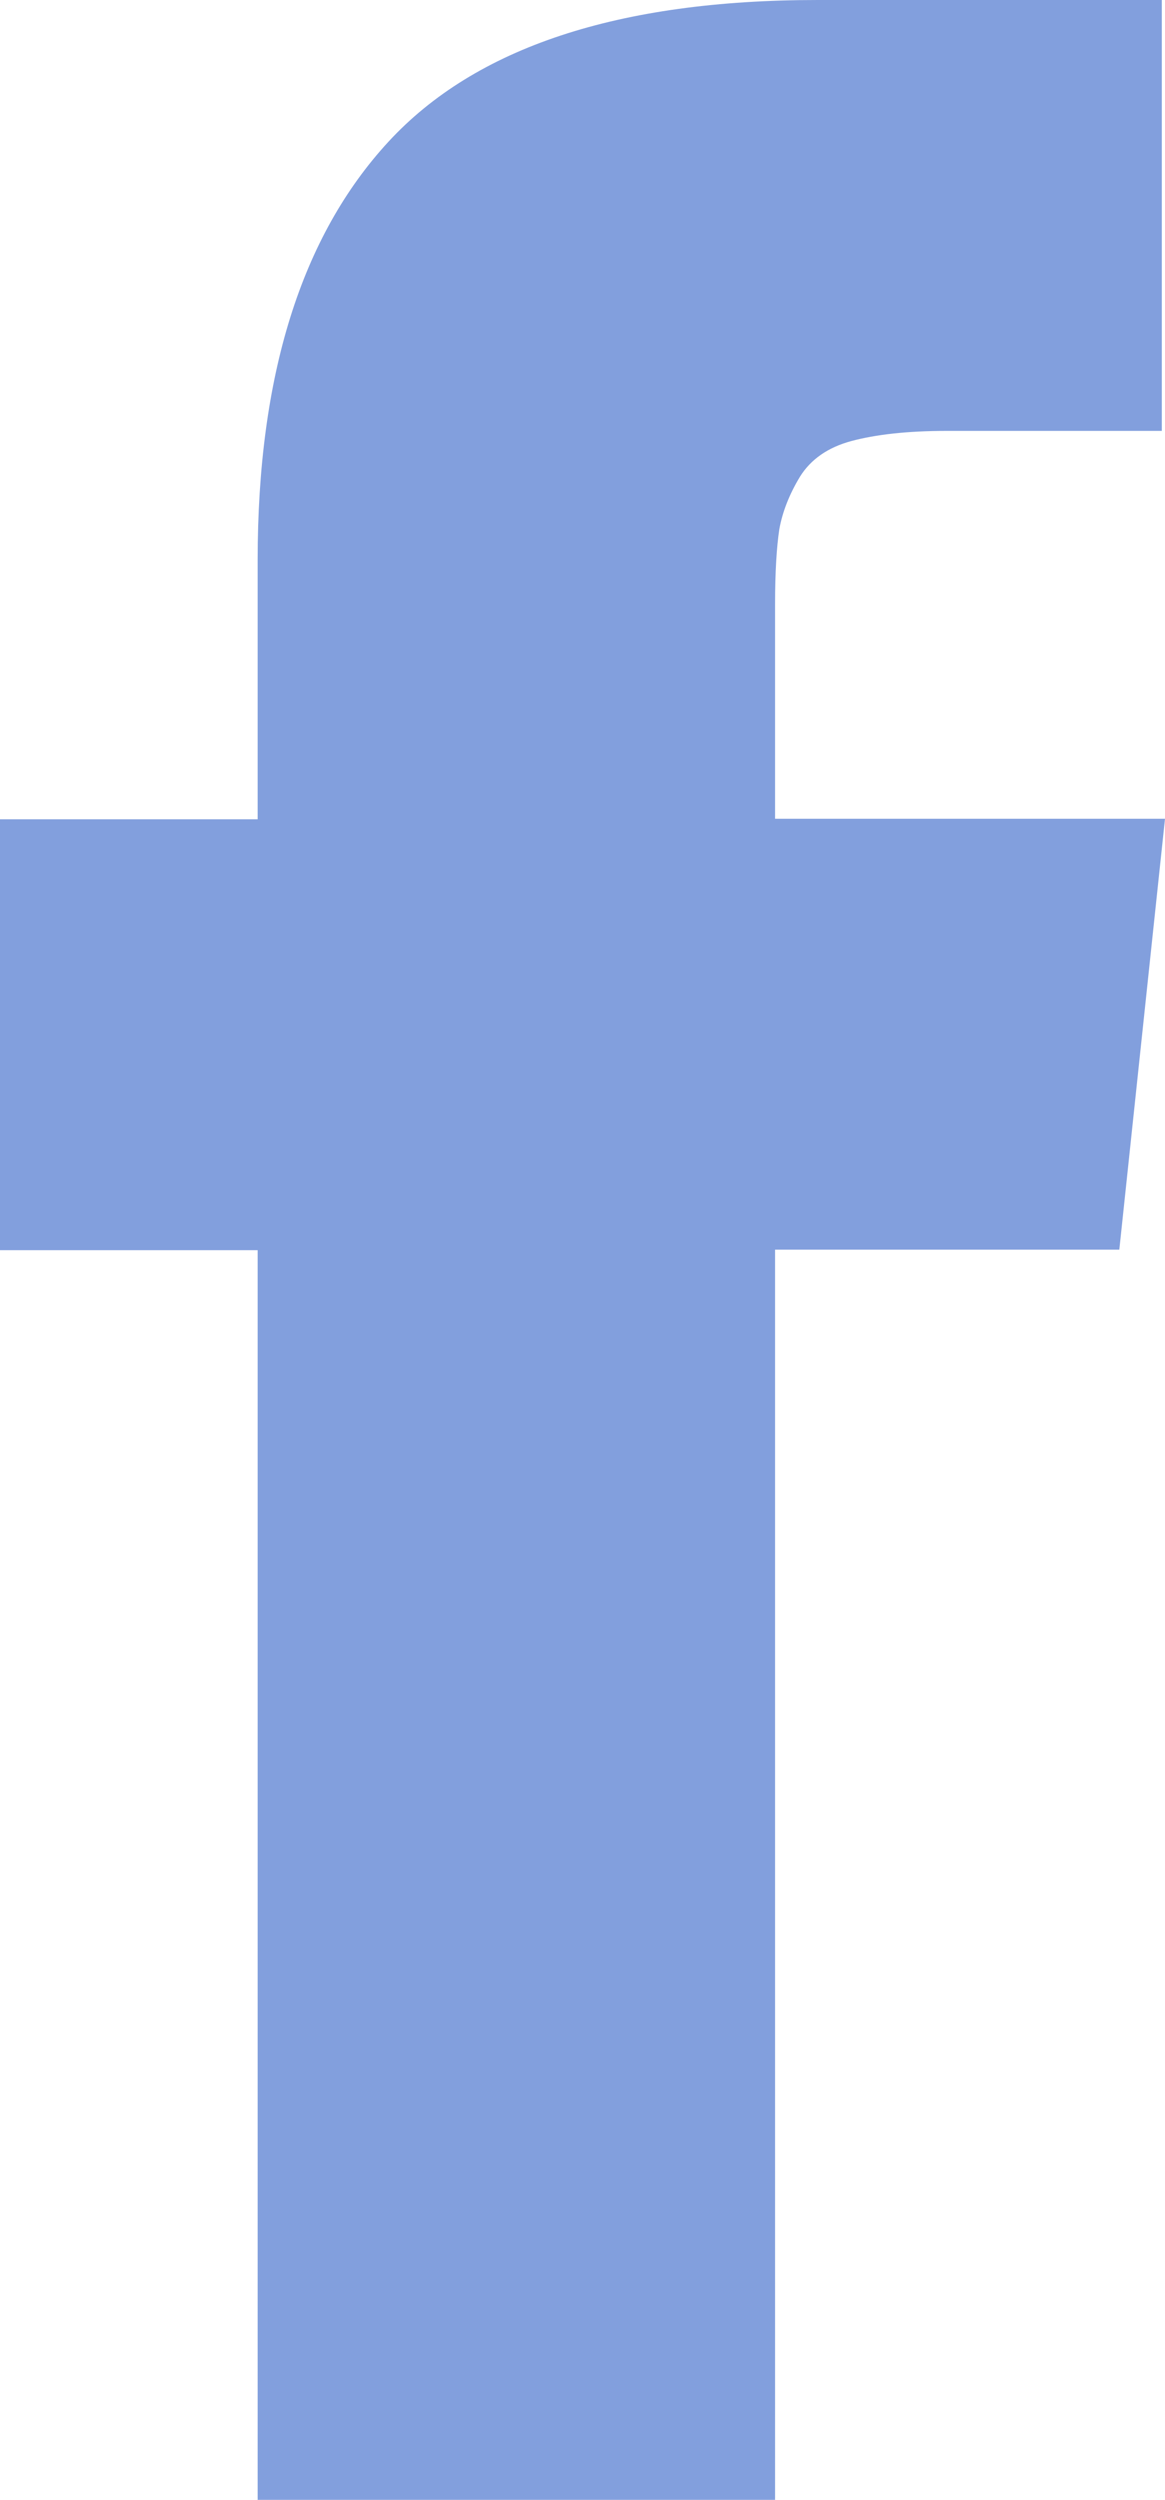 <?xml version="1.0" encoding="utf-8"?>
<!-- Generator: Adobe Illustrator 19.0.0, SVG Export Plug-In . SVG Version: 6.00 Build 0)  -->
<svg version="1.1" id="Capa_1" xmlns="http://www.w3.org/2000/svg" xmlns:xlink="http://www.w3.org/1999/xlink" x="0px" y="0px"
	 width="219.3px" height="470.5px" viewBox="55.6 161.5 219.3 470.5" style="enable-background:new 55.6 161.5 219.3 470.5;"
	 xml:space="preserve">
<style type="text/css">
	.st0{fill:#829FDD;}
</style>
<g>
	<path class="st0" d="M201.5,315.7v-40.5c0-6.1,0.3-10.8,0.8-14.1c0.6-3.3,1.9-6.6,3.9-9.9c2-3.2,5.2-5.5,9.7-6.7
		c4.5-1.2,10.4-1.9,17.9-1.9h40.5v-81.1h-64.8c-37.5,0-64.4,8.9-80.8,26.7c-16.4,17.8-24.6,44-24.6,78.7v48.8H55.6v81.1h48.5V632
		h97.4V396.7h64.8l8.6-81.1H201.5z"/>
</g>
</svg>
